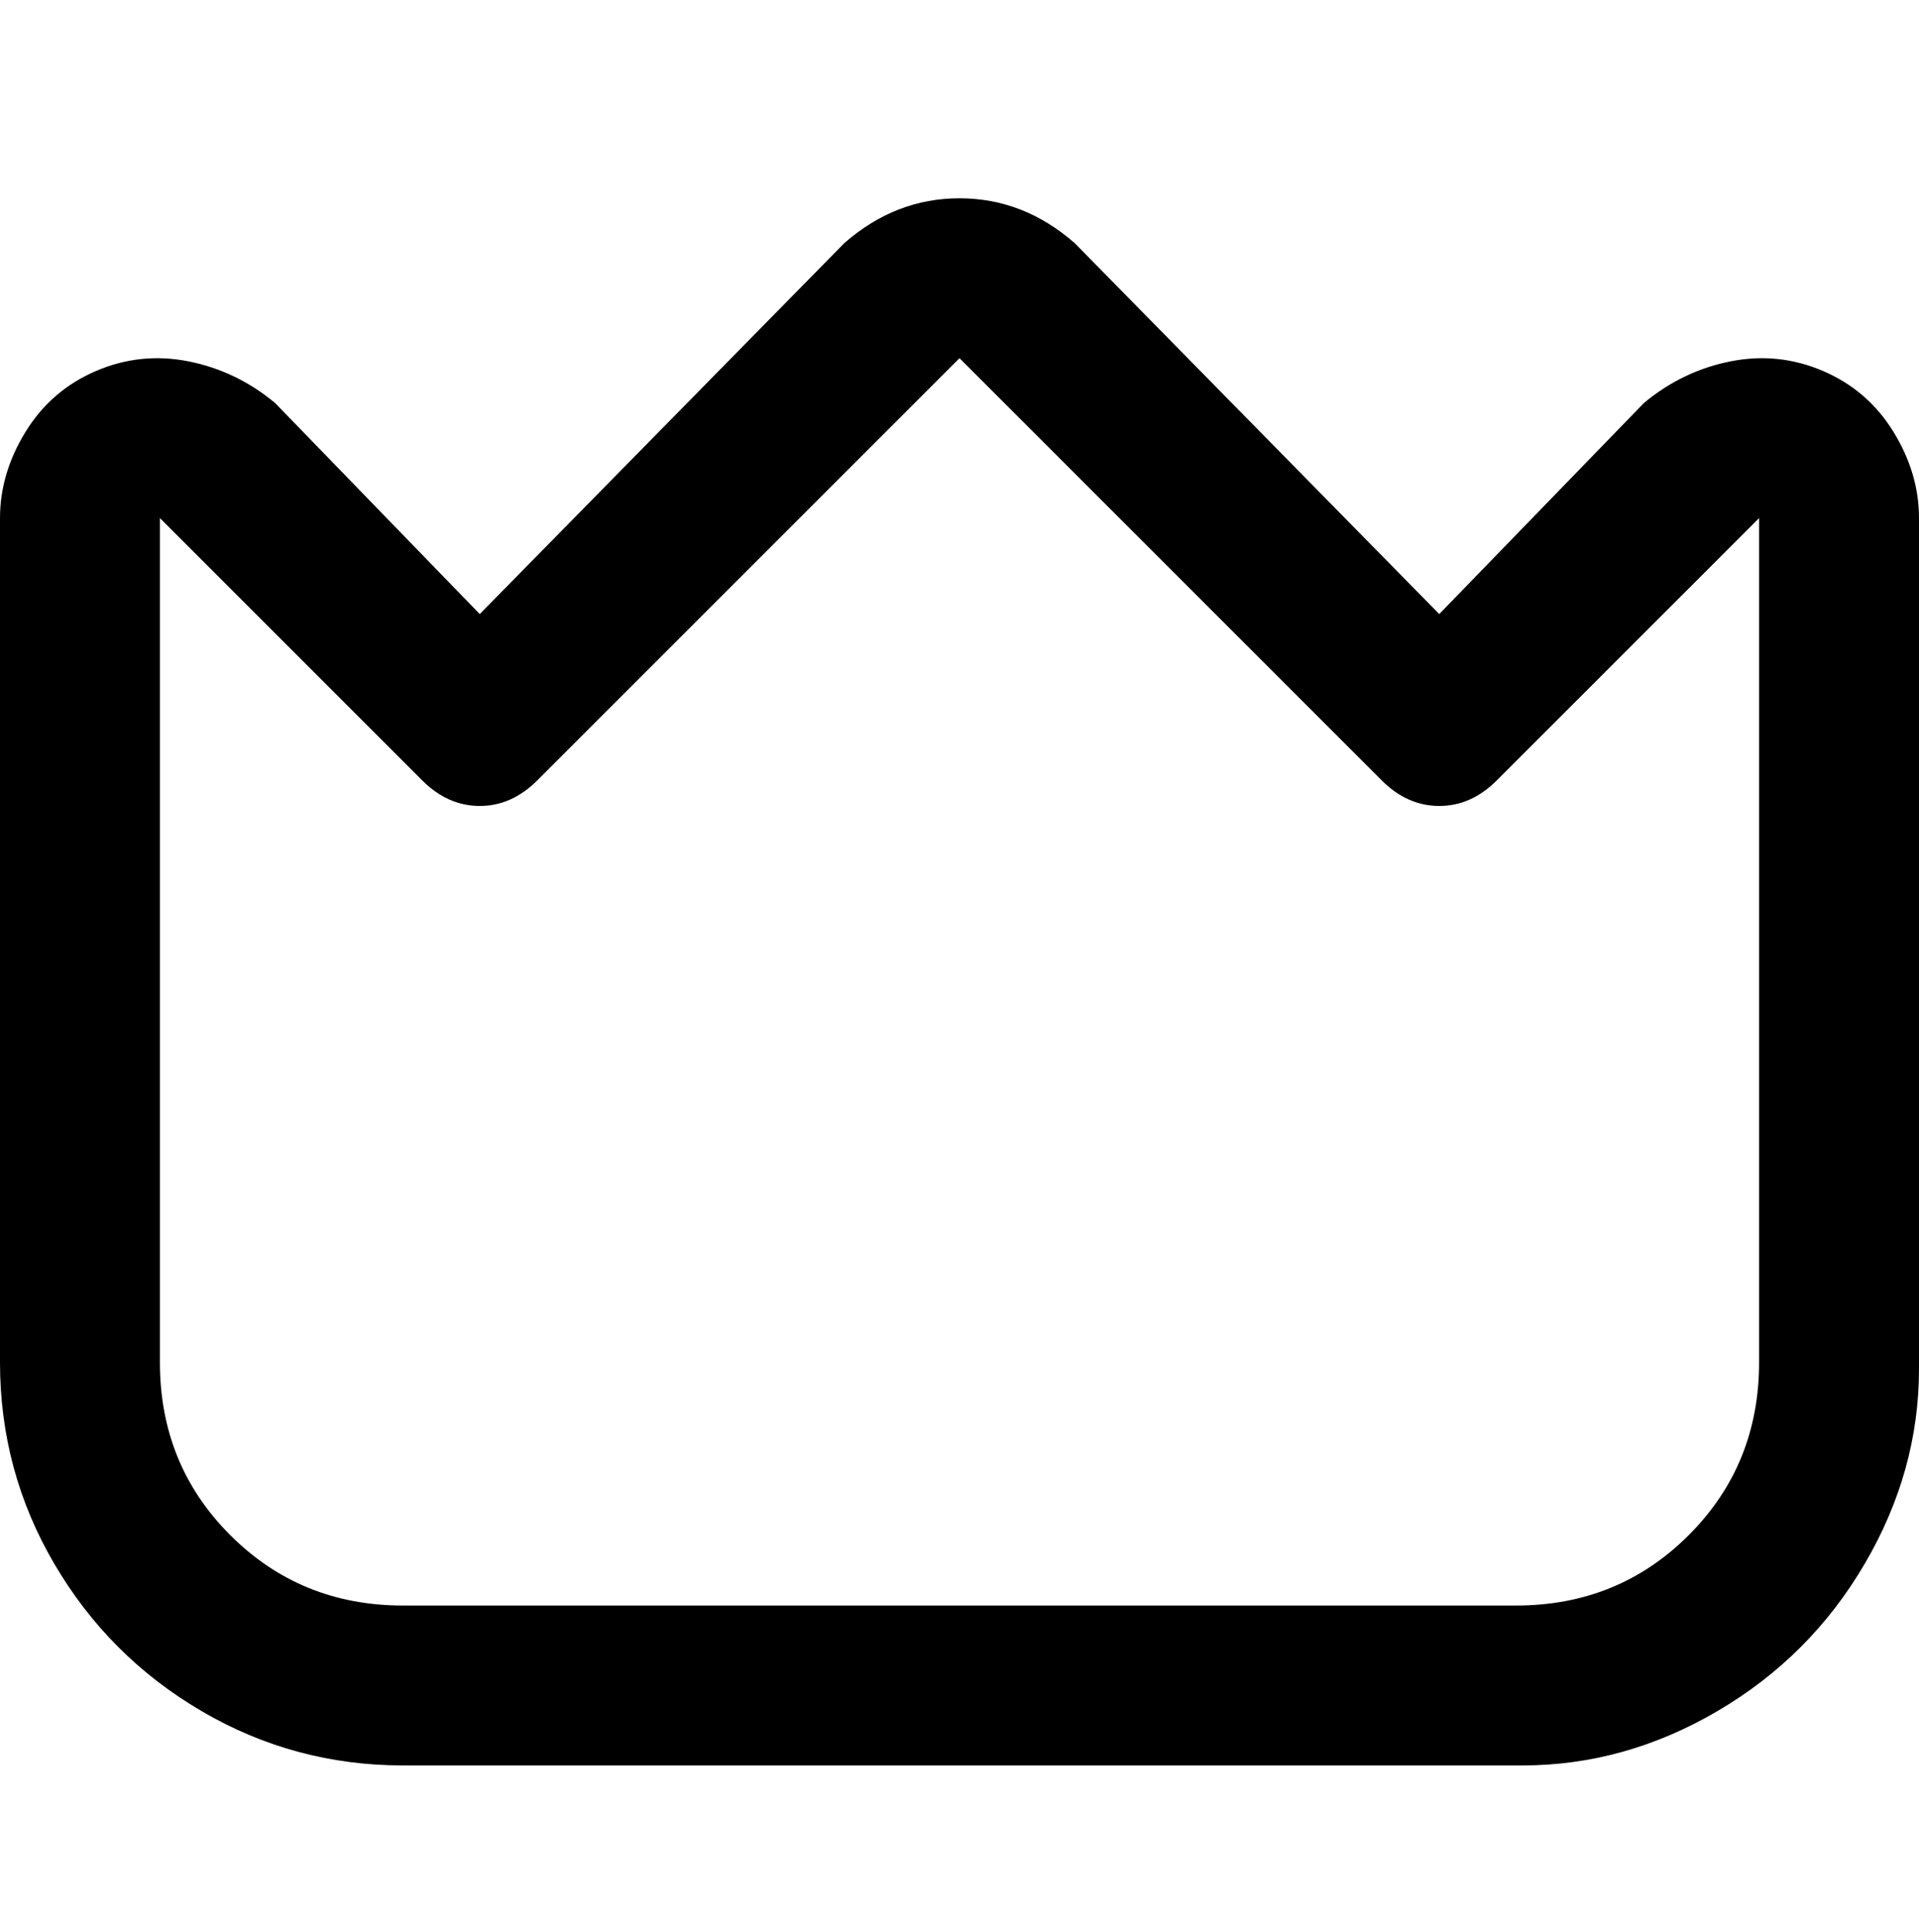 <svg viewBox="0 0 300 302.001" xmlns="http://www.w3.org/2000/svg"><path d="M285 58q-7-3-14.5-1.5T257 63l-32 33-57-58q-8-7-18-7t-18 7L75 96 43 63q-6-5-13.5-6.5T15 58q-7 3-11 9.5T0 81v132q0 17 8.5 31.5t23 23Q46 276 63 276h175q16 0 30.5-8.5t23-23Q300 230 300 214V81q0-7-4-13.5T285 58zm-10 155q0 16-11 27t-27 11H63q-16 0-27-11t-11-27V81l41 41q4 4 9 4t9-4l66-66 66 66q4 4 9 4t9-4l41-41v132z"/></svg>